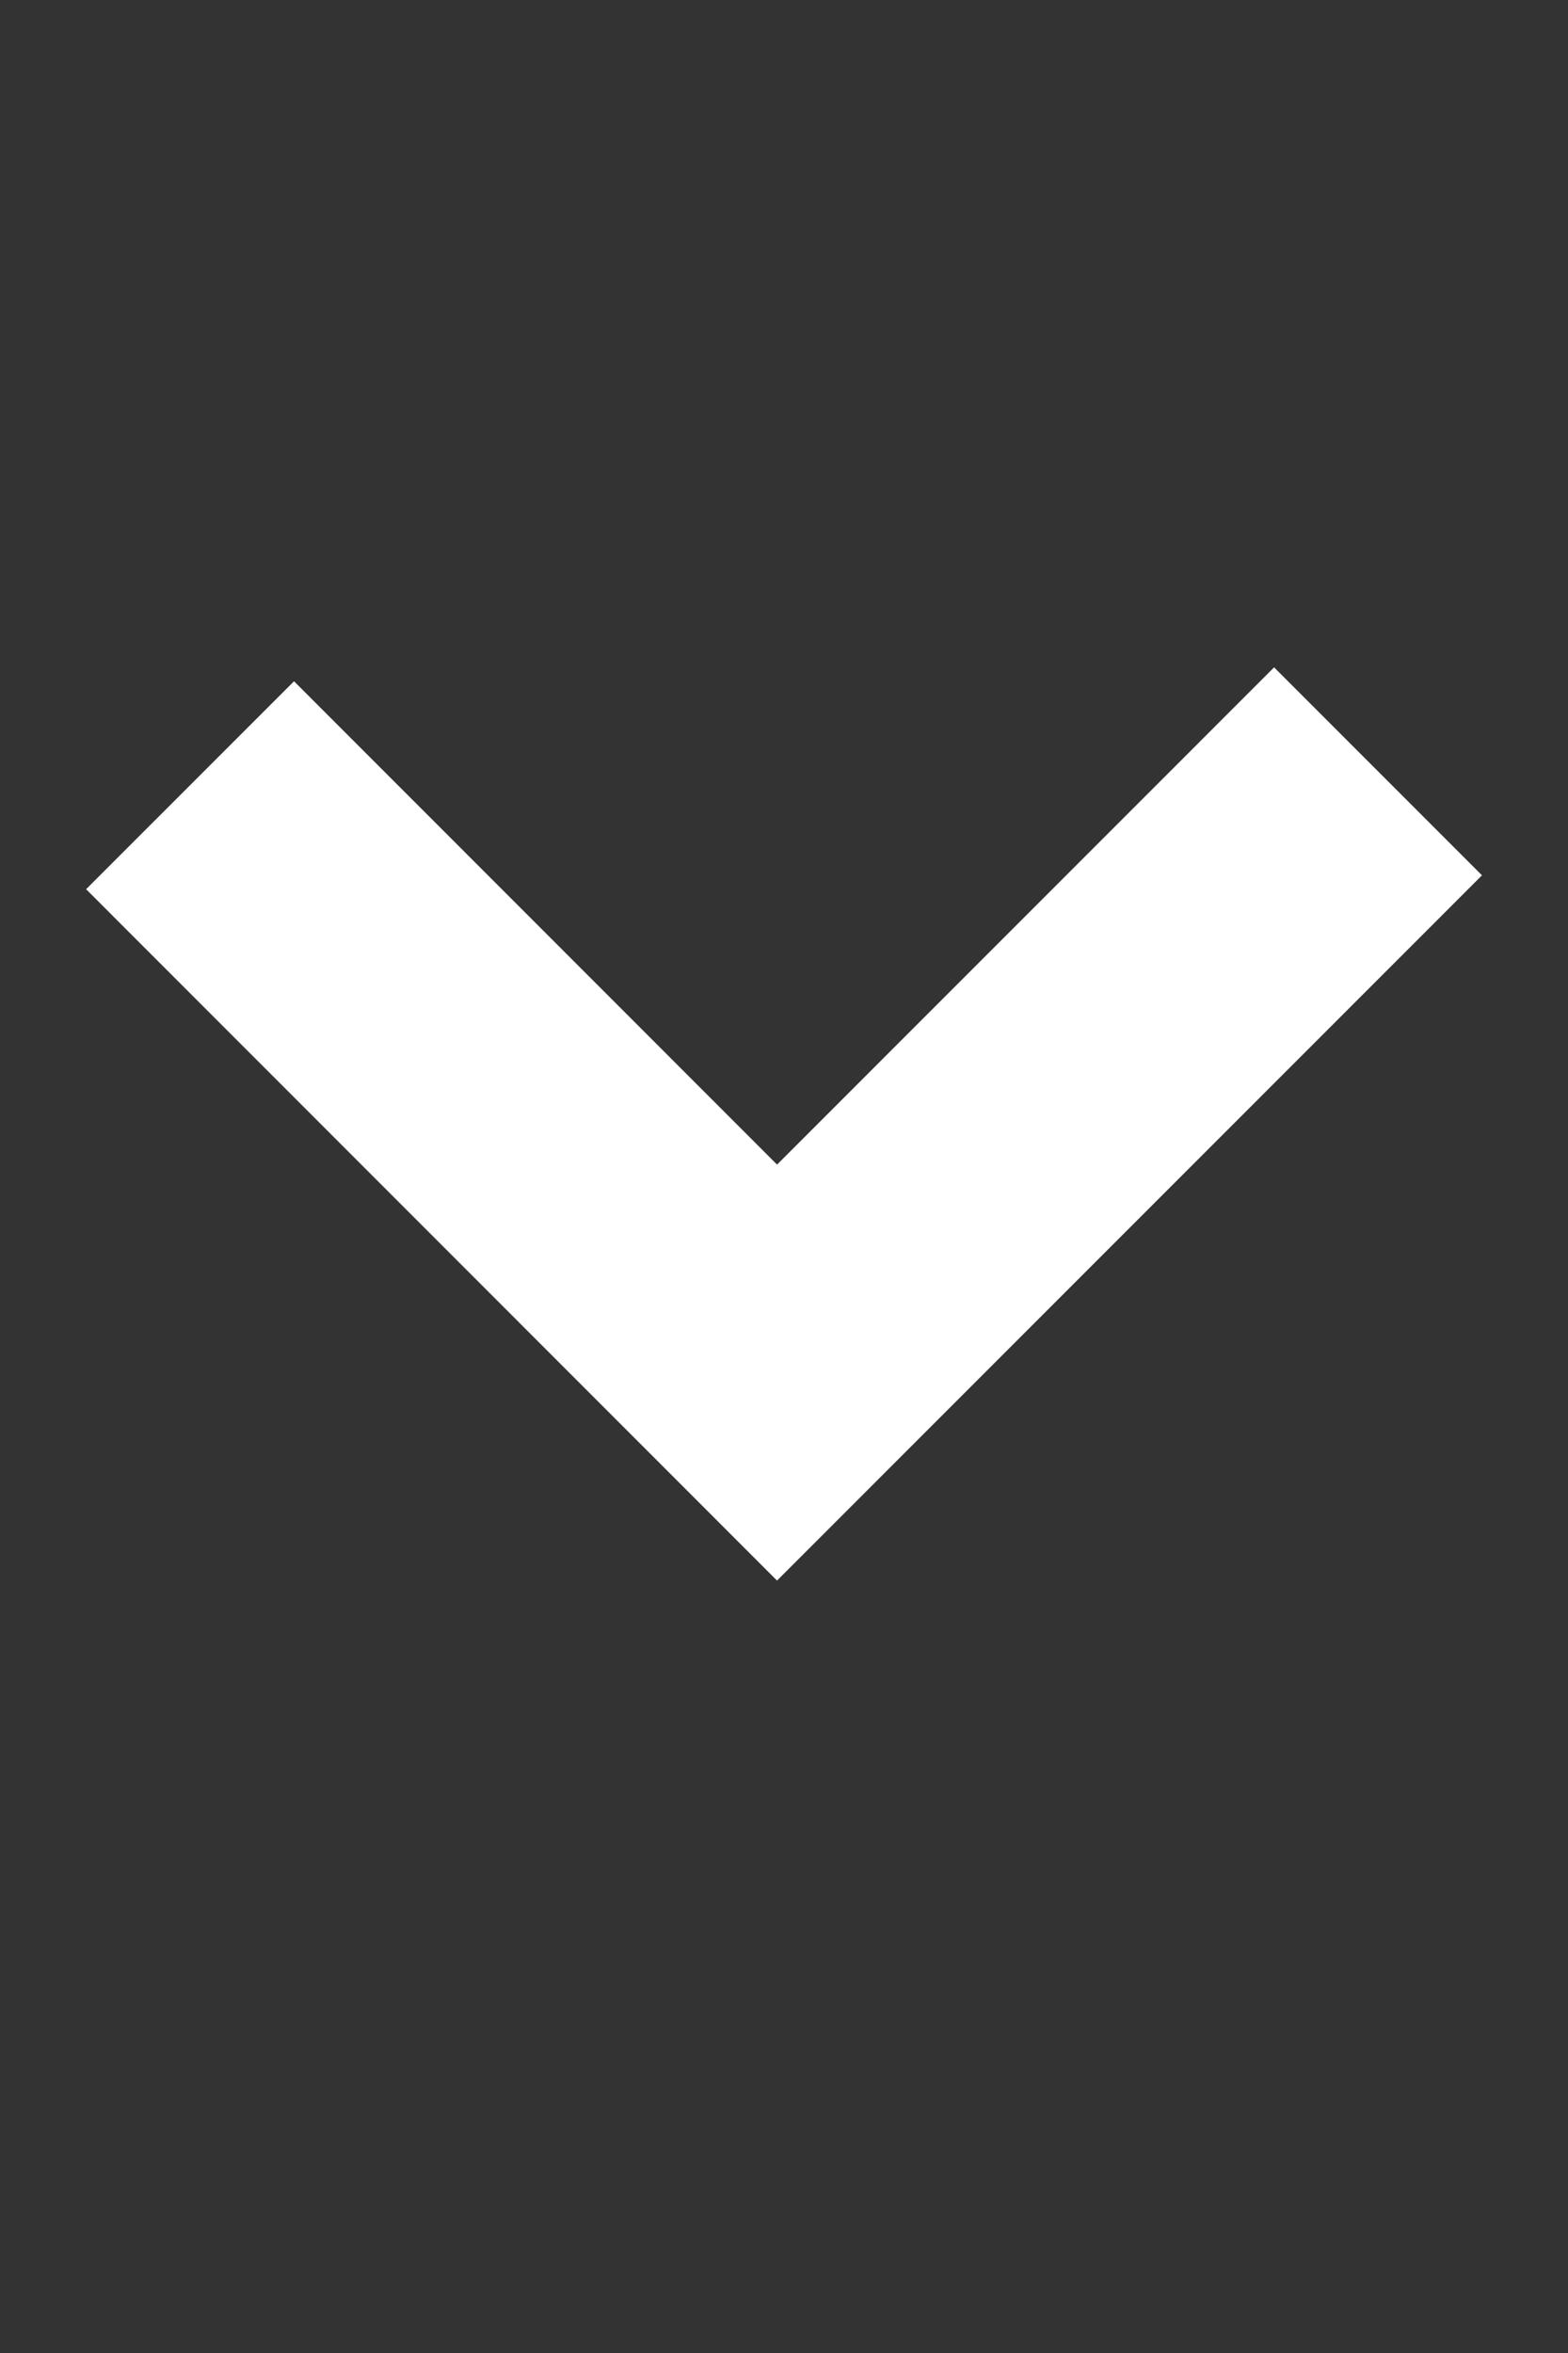 <svg width="16" height="24" viewBox="0 0 16 24" fill="none" xmlns="http://www.w3.org/2000/svg">
<rect x="0" y="0" width="16" height="24" fill="#333333" stroke="none"/>
<path d="M3 9.07L7.929 14L13.001 8.928" stroke="white" stroke-width="3" stroke-linecap="square"/>
</svg>
